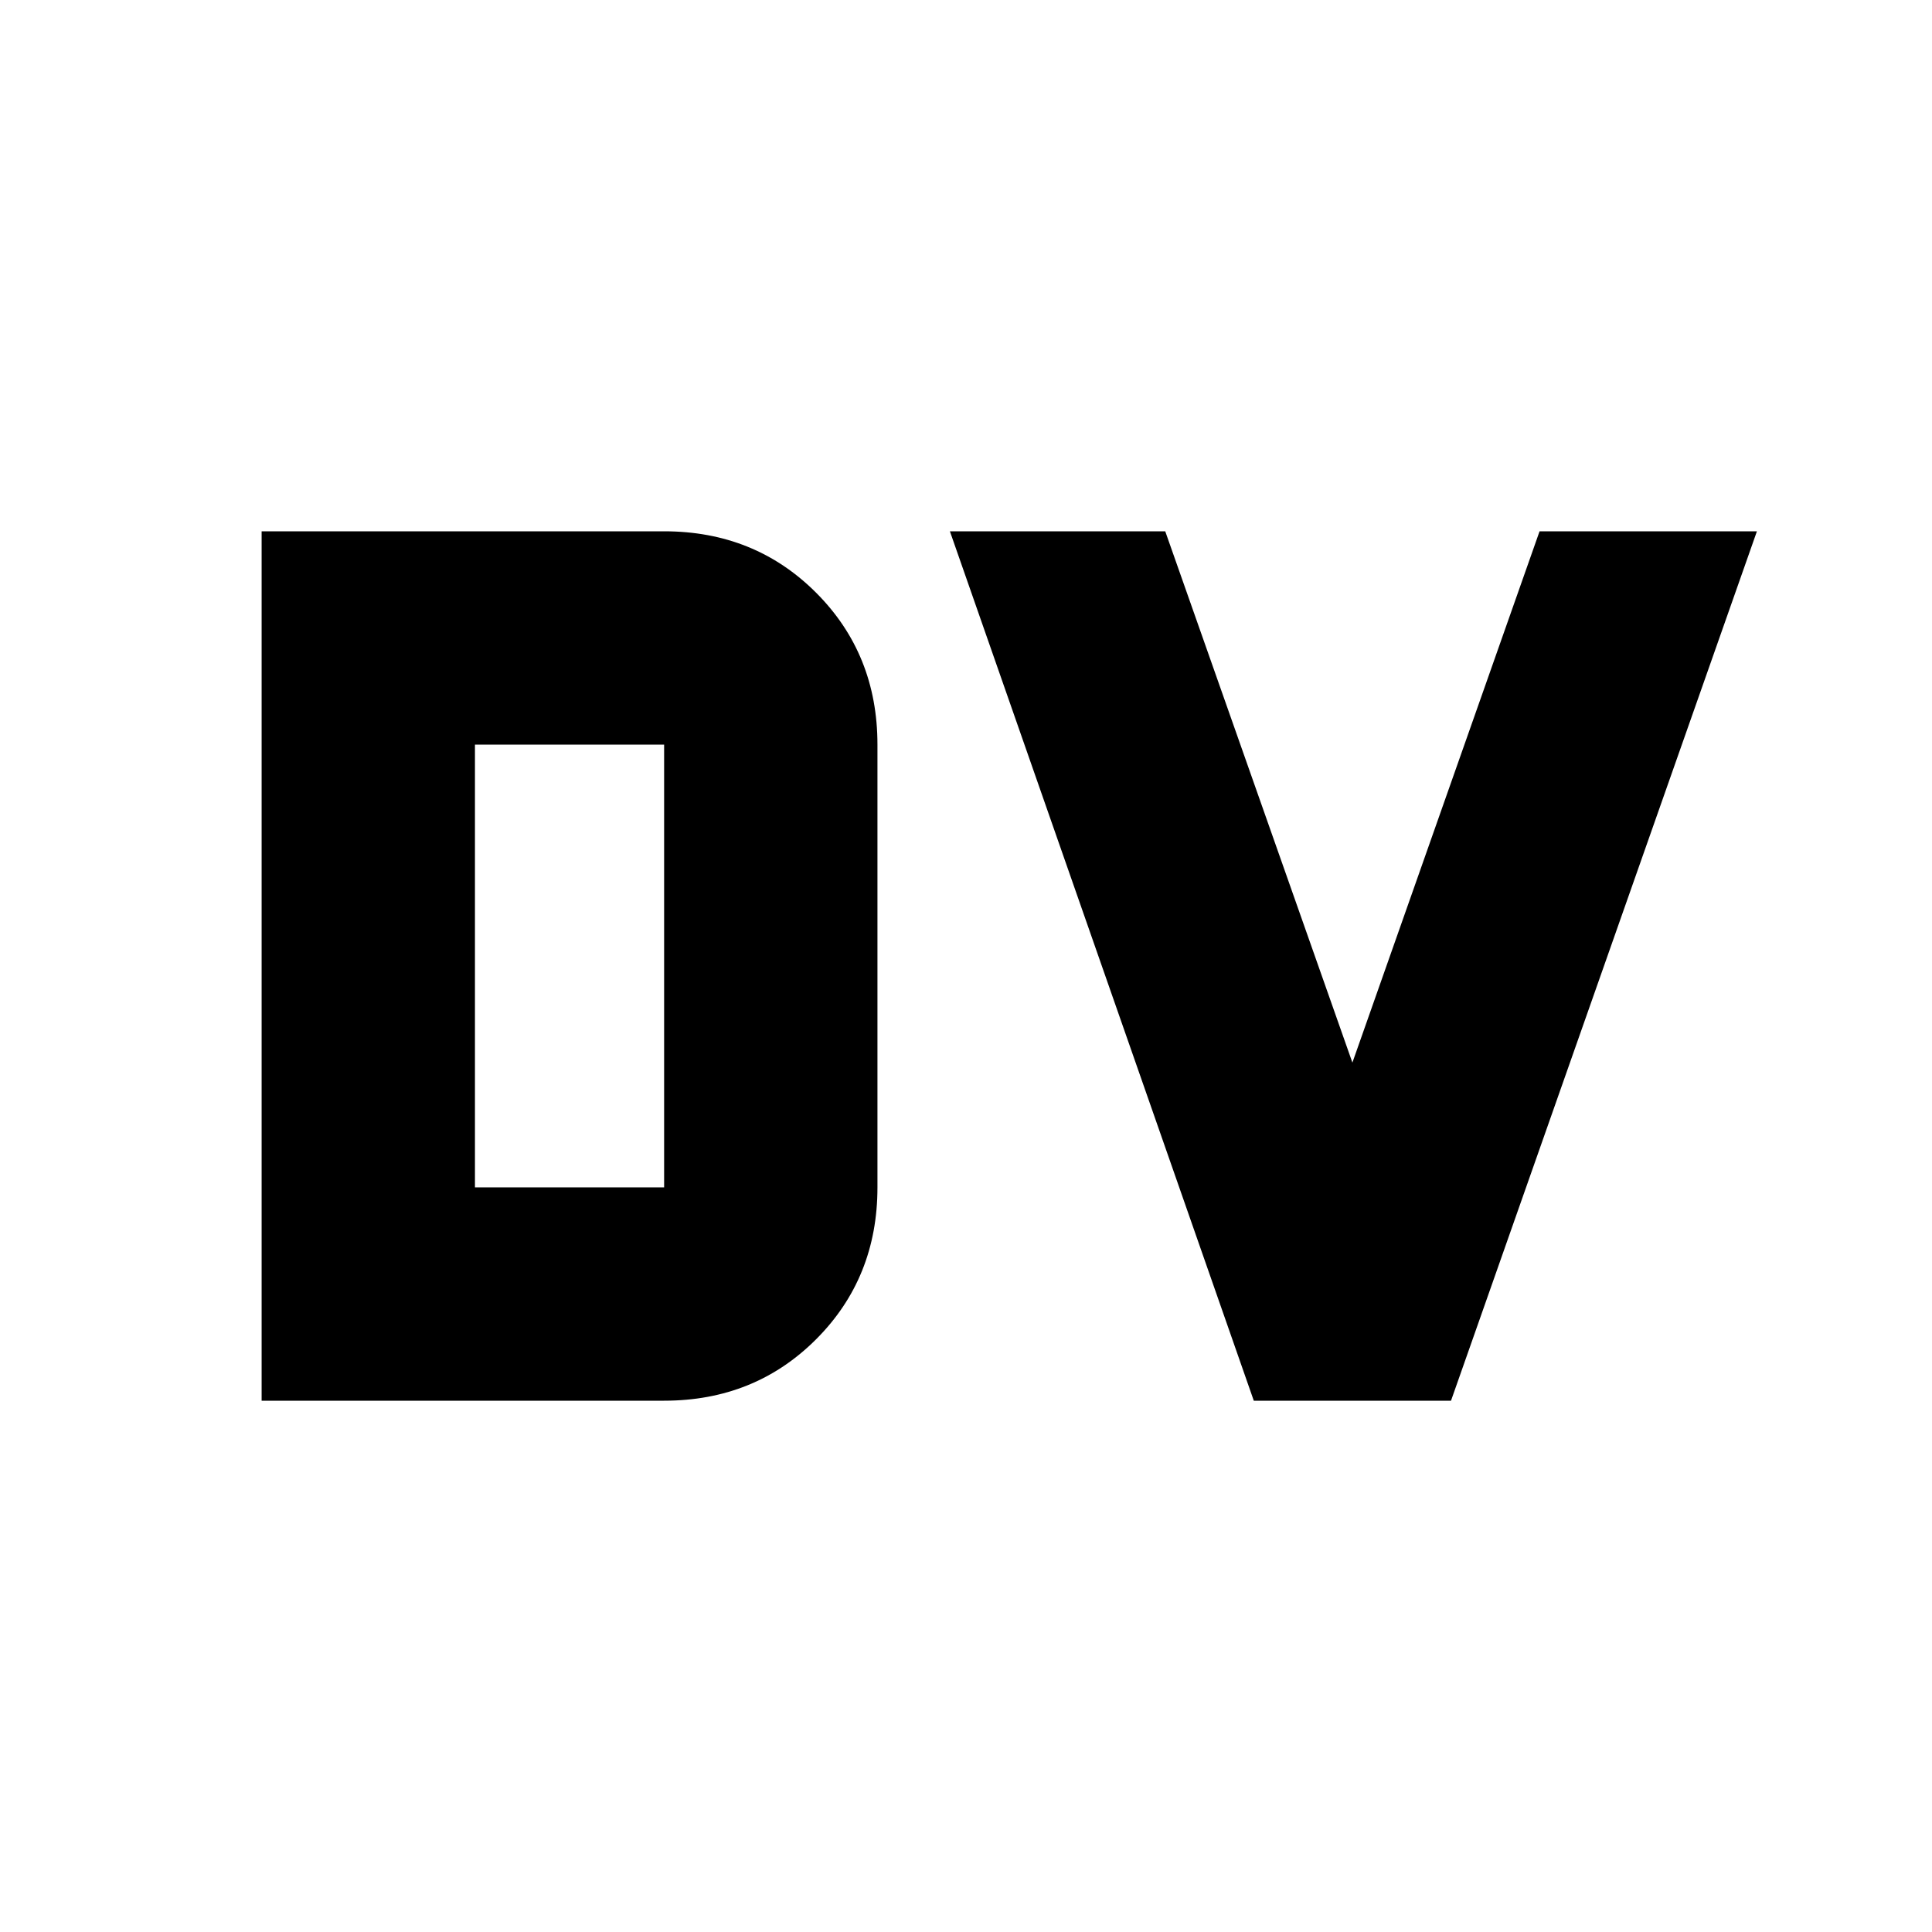 <svg xmlns="http://www.w3.org/2000/svg" height="24" viewBox="0 -960 960 960" width="24"><path d="M236-370h94v-220h-94v220ZM130-264v-432h200q45 0 75.5 30.5T436-590v220q0 45-30.5 75.5T330-264H130Zm493 0L472-696h107l93 264 93-264h108L721-264h-98Z"/></svg>